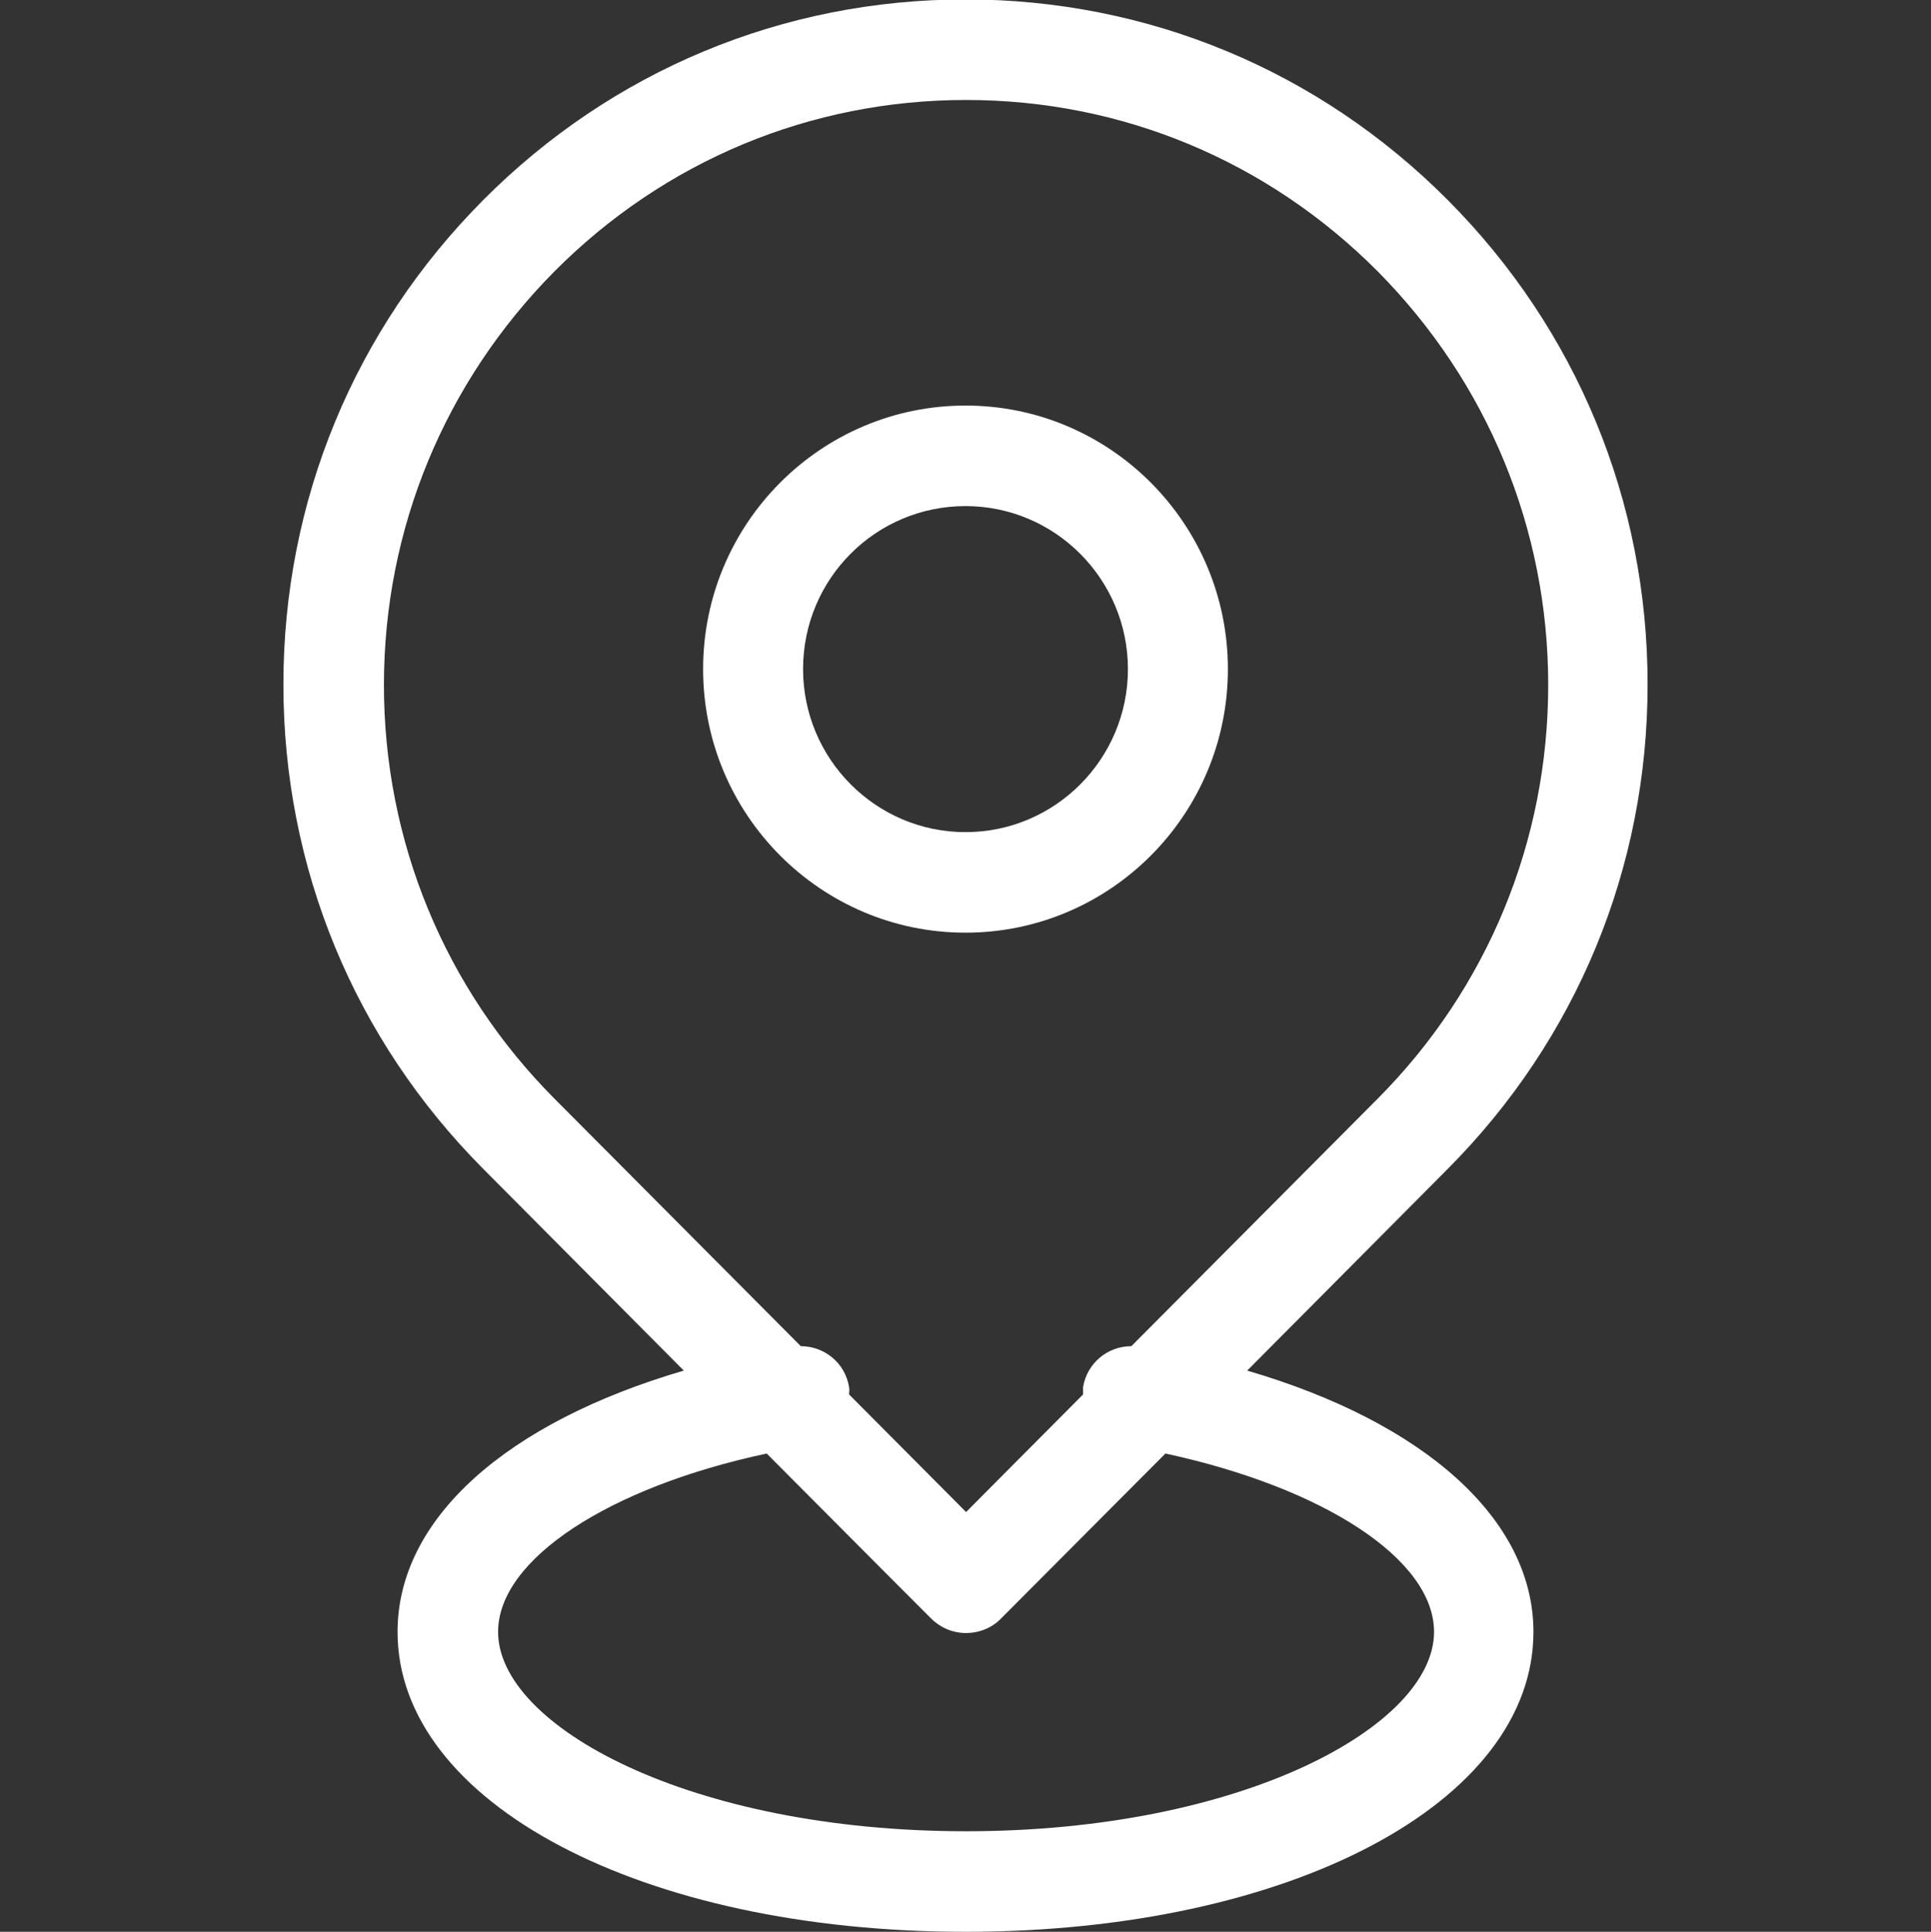 <?xml version="1.0" encoding="UTF-8"?><svg id="a" xmlns="http://www.w3.org/2000/svg" viewBox="0 0 34 34.01"><rect x="0" y="0" width="34" height="34.01" fill="#333333" stroke="none"/><defs><style>.b{fill-rule:evenodd;}.b,.c{fill:#fff;stroke-width:0px;}.c{opacity:0;}</style></defs><rect class="c" y="0" width="34" height="34"/><path class="b" d="m21.96,24.13l3.53-3.55c2.27-2.28,3.52-5.3,3.52-8.53s-1.25-6.25-3.52-8.53c-2.27-2.28-5.28-3.53-8.49-3.53s-6.22,1.25-8.49,3.53c-2.27,2.28-3.52,5.3-3.52,8.53s1.25,6.25,3.52,8.53c.08.08,1.75,1.76,3.53,3.55-3.11.91-5.04,2.6-5.04,4.6,0,3.01,4.3,5.28,10,5.28s10-2.27,10-5.28c0-1.99-1.93-3.69-5.04-4.6Zm-12.2-4.79c-1.93-1.94-3-4.53-3-7.28s1.07-5.33,3-7.28c1.94-1.95,4.51-3.02,7.25-3.02s5.31,1.07,7.25,3.02c1.93,1.95,3,4.53,3,7.28s-1.07,5.34-3,7.28l-4.34,4.36c-.42,0-.78.3-.85.72,0,.04,0,.08,0,.13l-2.06,2.07c-.49-.49-1.23-1.24-2.06-2.07,0-.04.01-.08,0-.13-.07-.43-.44-.72-.85-.72-2.05-2.06-4.25-4.27-4.34-4.36Zm7.25,12.9c-4.86,0-8.24-1.85-8.24-3.51,0-1.28,1.96-2.55,4.73-3.14,1.56,1.57,2.89,2.9,2.89,2.9.17.17.39.26.62.26s.46-.09.62-.26l2.89-2.9c2.78.6,4.73,1.86,4.73,3.14,0,1.66-3.39,3.51-8.24,3.51Z"/><path class="b" d="m21.62,11.78c0-2.56-2.07-4.64-4.62-4.64s-4.62,2.08-4.62,4.64,2.07,4.64,4.62,4.64,4.62-2.08,4.62-4.64Zm-7.48,0c0-1.59,1.28-2.87,2.86-2.87s2.86,1.29,2.86,2.87-1.28,2.87-2.86,2.87-2.86-1.29-2.86-2.87Z"/></svg>